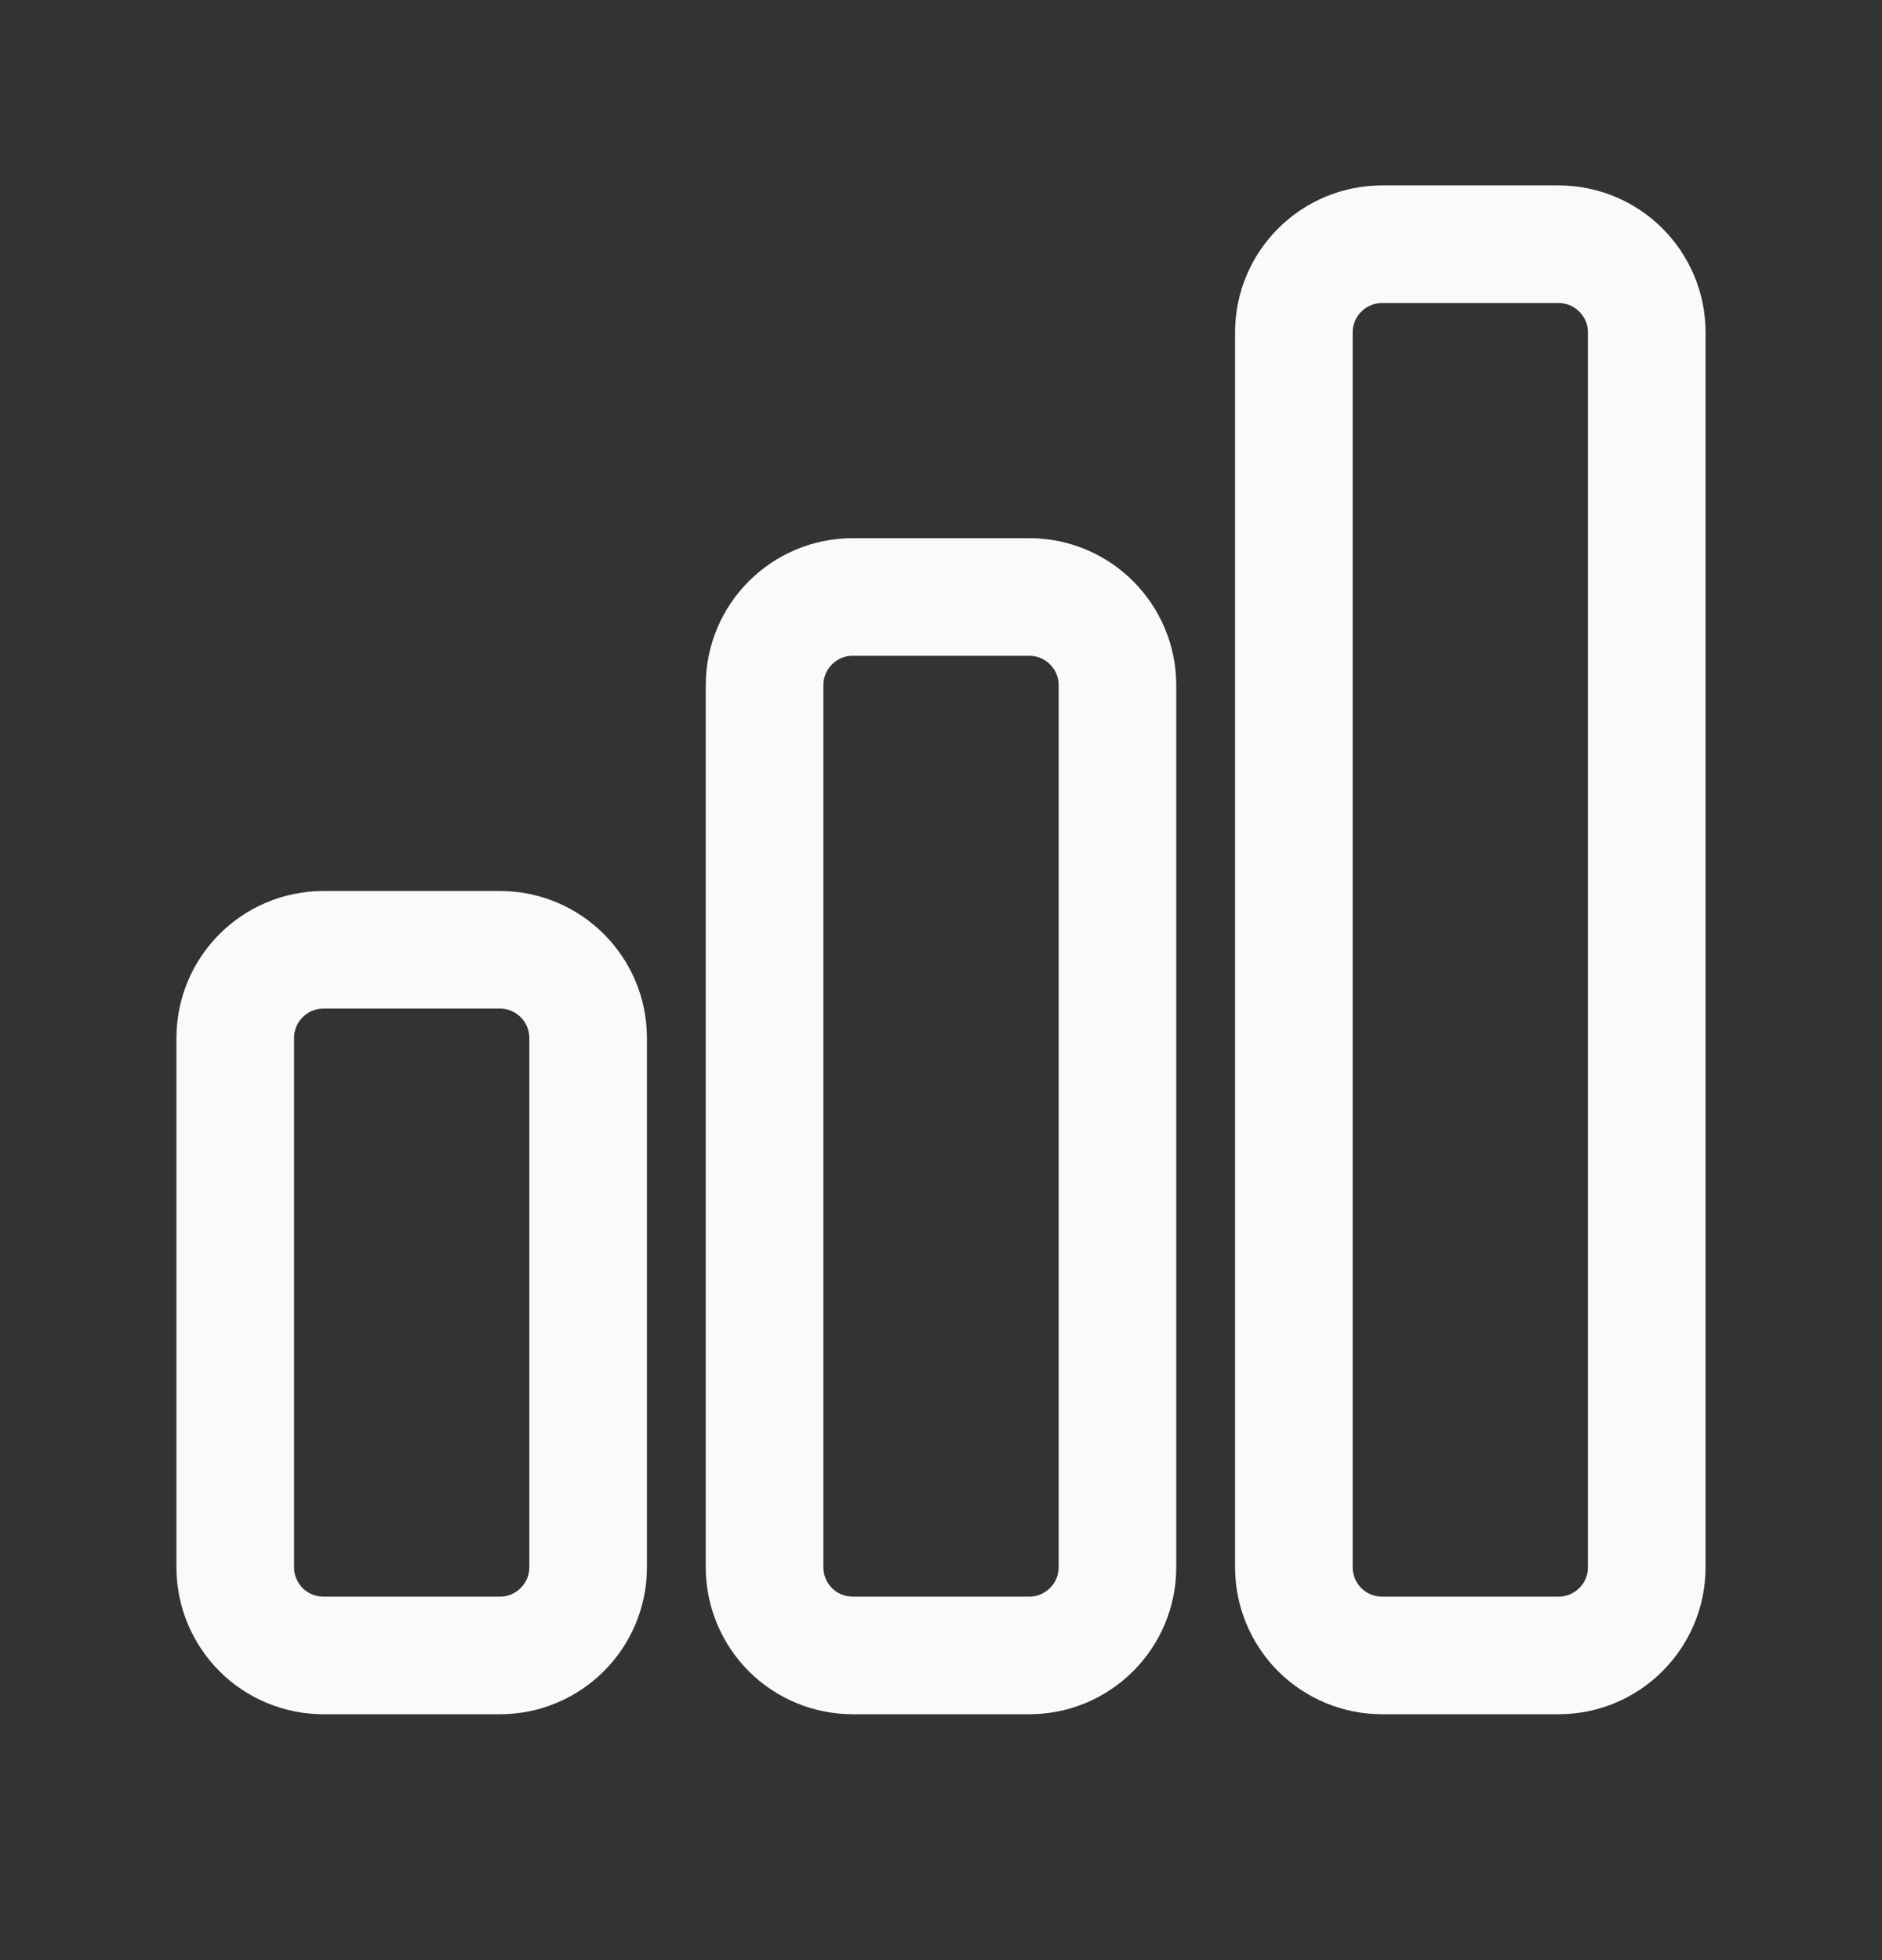 <svg width="24" height="25" viewBox="0 0 24 25" fill="none" xmlns="http://www.w3.org/2000/svg">
<rect x="0" y="0" width="24" height="25" fill="#333333" stroke="none"/>
<path d="M3 13.239C3 12.618 3.504 12.114 4.125 12.114H6.375C6.996 12.114 7.5 12.618 7.5 13.239V19.989C7.5 20.61 6.996 21.114 6.375 21.114H4.125C3.827 21.114 3.54 20.996 3.329 20.785C3.119 20.574 3 20.288 3 19.989V13.239ZM9.75 8.739C9.75 8.118 10.254 7.614 10.875 7.614H13.125C13.746 7.614 14.25 8.118 14.25 8.739V19.989C14.25 20.61 13.746 21.114 13.125 21.114H10.875C10.577 21.114 10.29 20.996 10.079 20.785C9.869 20.574 9.75 20.288 9.75 19.989V8.739ZM16.5 4.239C16.5 3.619 17.004 3.115 17.625 3.115H19.875C20.496 3.115 21 3.619 21 4.239V19.989C21 20.61 20.496 21.114 19.875 21.114H17.625C17.327 21.114 17.041 20.996 16.829 20.785C16.619 20.574 16.5 20.288 16.5 19.989V4.239Z" stroke="#F9FAFB" stroke-width="1.5" stroke-linecap="round" stroke-linejoin="round"/>
</svg>

